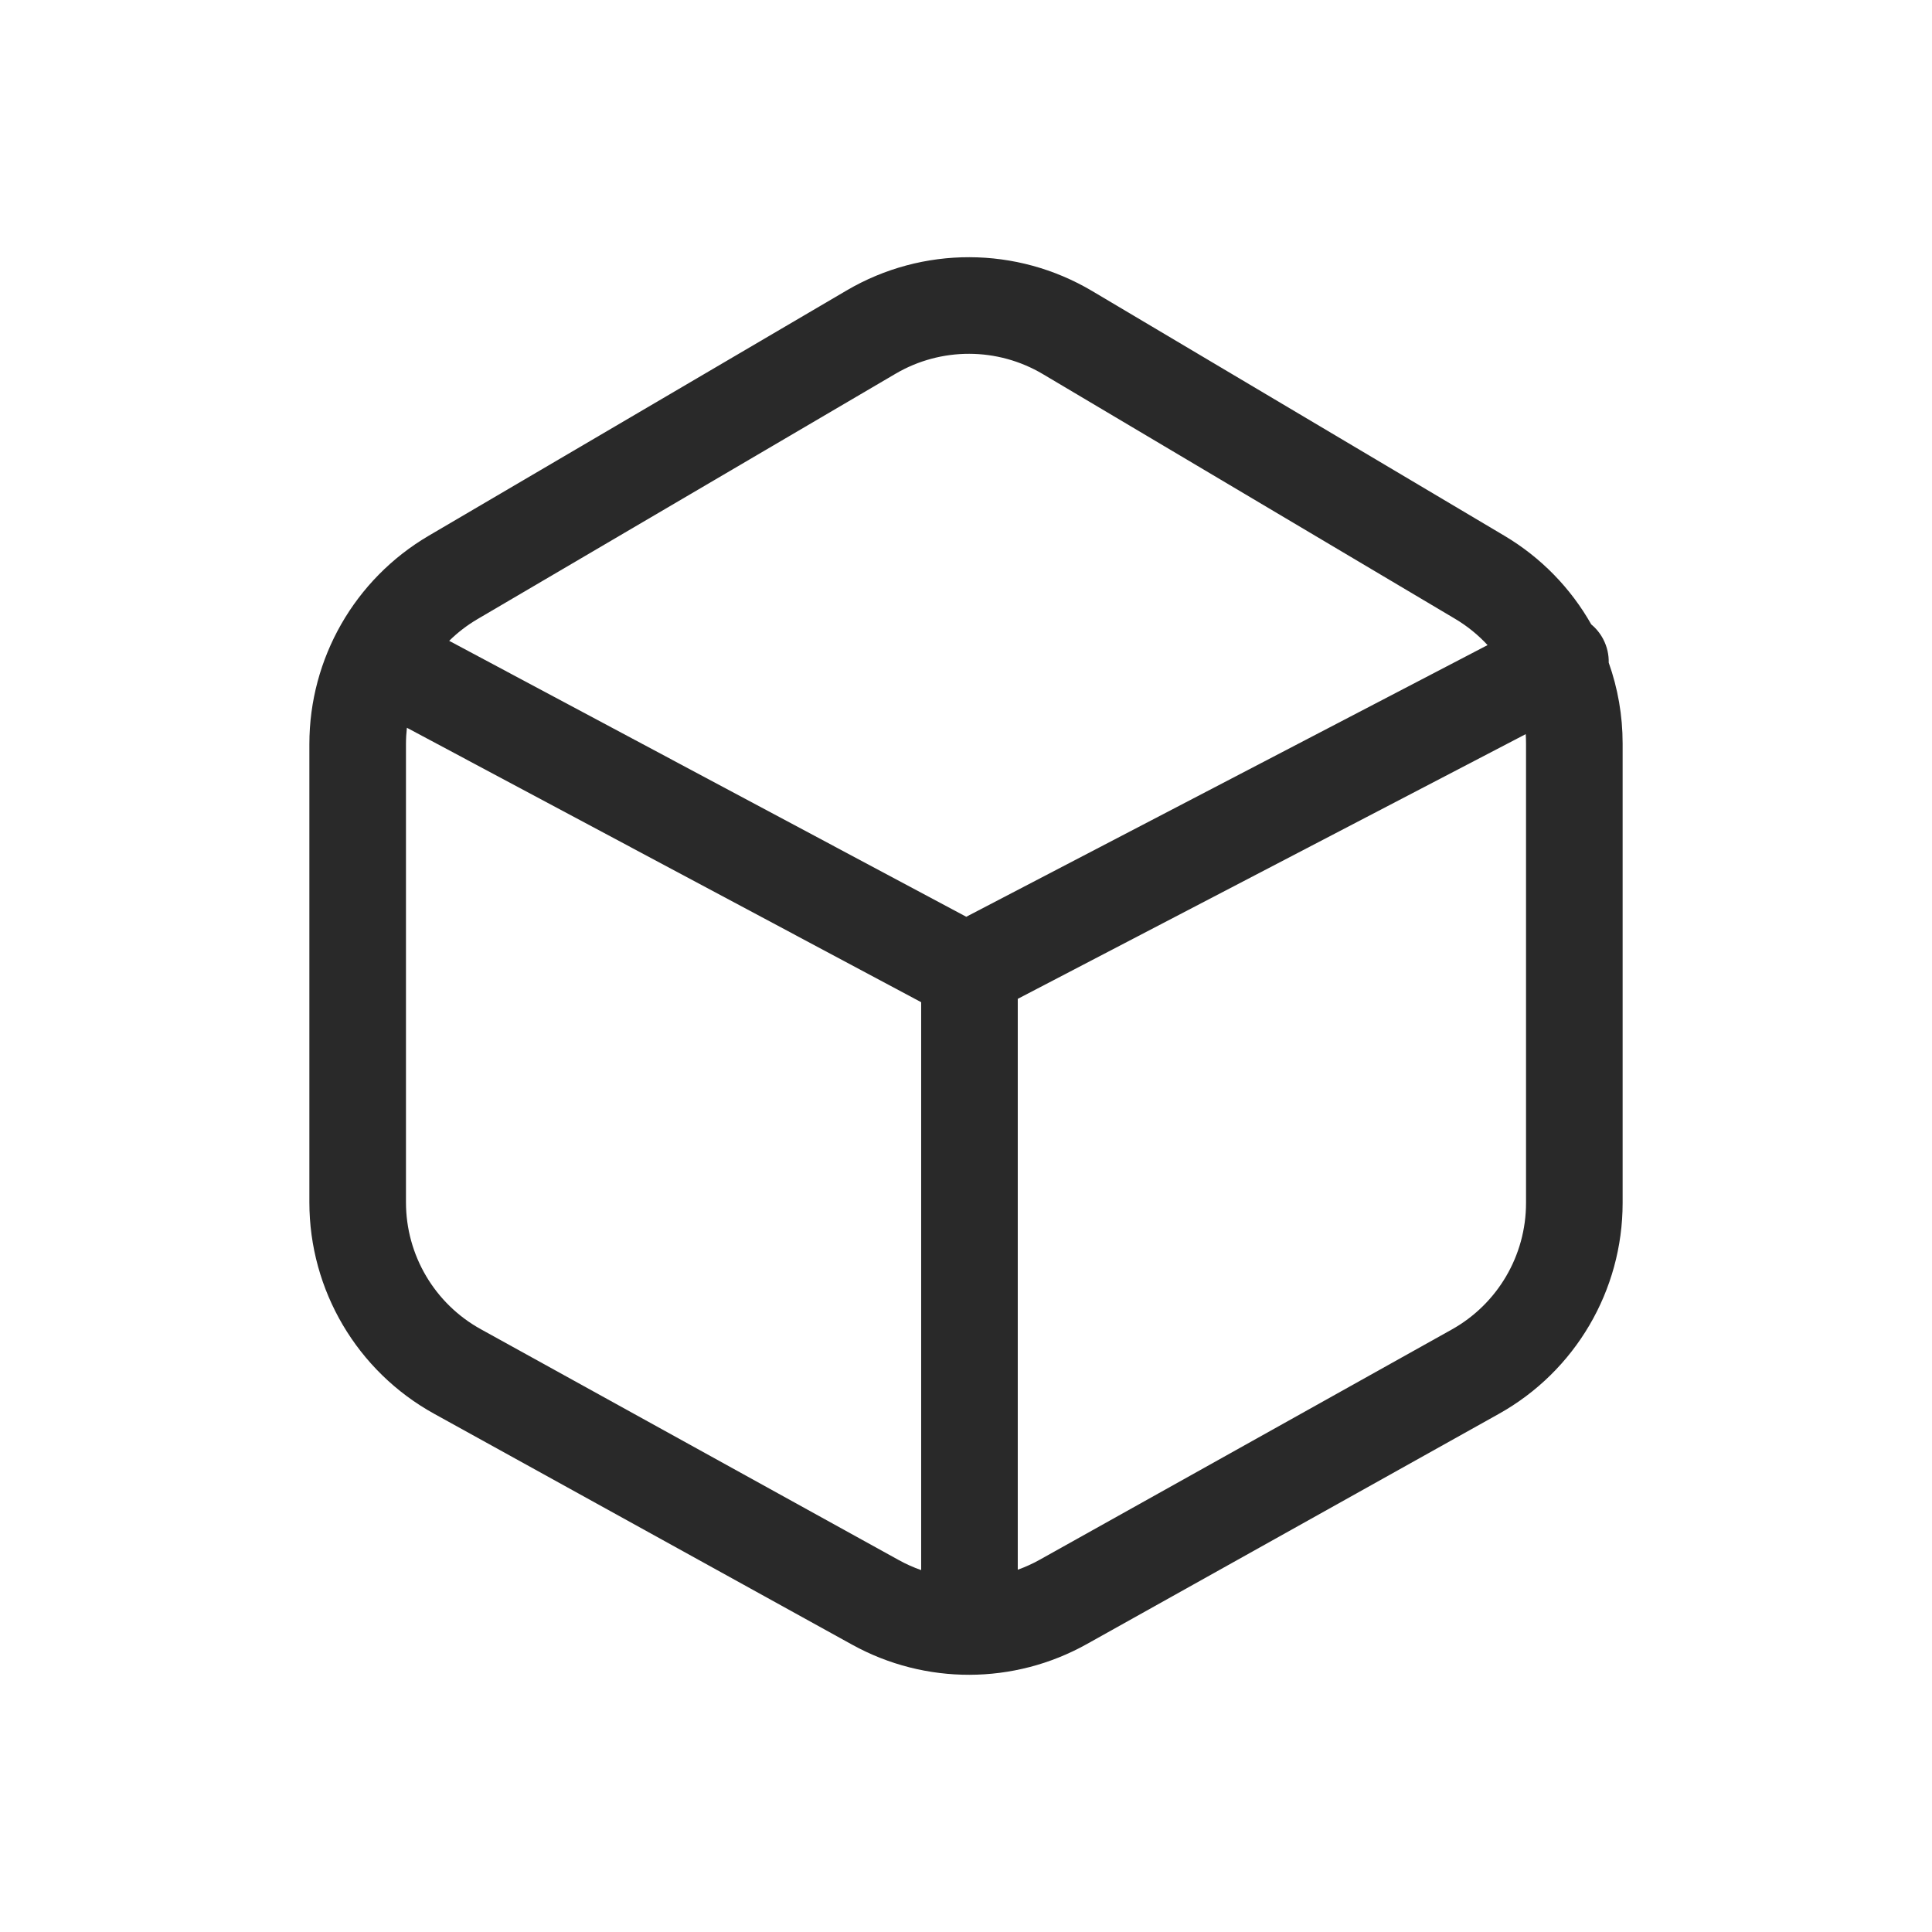 <svg width="160" height="160" viewBox="0 0 160 160" xmlns="http://www.w3.org/2000/svg">
<path fill-rule="evenodd" d="M70.118 24.052C76.399 20.366 84.188 20.385 90.451 24.103L124.588 44.369C127.636 46.178 130.092 48.727 131.781 51.71C132.18 52.04 132.521 52.453 132.775 52.941C133.097 53.56 133.242 54.225 133.227 54.877C133.979 56.994 134.379 59.252 134.379 61.566V99.627C134.379 106.873 130.46 113.552 124.134 117.087L89.999 136.159C83.966 139.529 76.622 139.547 70.573 136.206L35.951 117.081C29.578 113.561 25.621 106.856 25.621 99.575V61.62C25.621 54.525 29.379 47.962 35.498 44.371L70.118 24.052ZM120.505 51.248C121.515 51.848 122.418 52.583 123.194 53.424L80.021 75.923L37.199 53.071C37.896 52.384 38.682 51.778 39.547 51.27L74.167 30.951C77.936 28.74 82.609 28.751 86.367 30.982L120.505 51.248ZM33.621 61.62C33.621 61.165 33.647 60.715 33.697 60.27L76.287 82.998L76.287 130.029C75.655 129.808 75.038 129.533 74.441 129.203L39.819 110.079C35.995 107.967 33.621 103.943 33.621 99.575V61.62ZM84.287 129.998C84.906 129.776 85.512 129.502 86.097 129.175L120.232 110.103C124.027 107.982 126.379 103.975 126.379 99.627V61.566C126.379 61.309 126.371 61.053 126.354 60.798L84.287 82.72L84.287 129.998Z" fill="#292929"/>
</svg>
